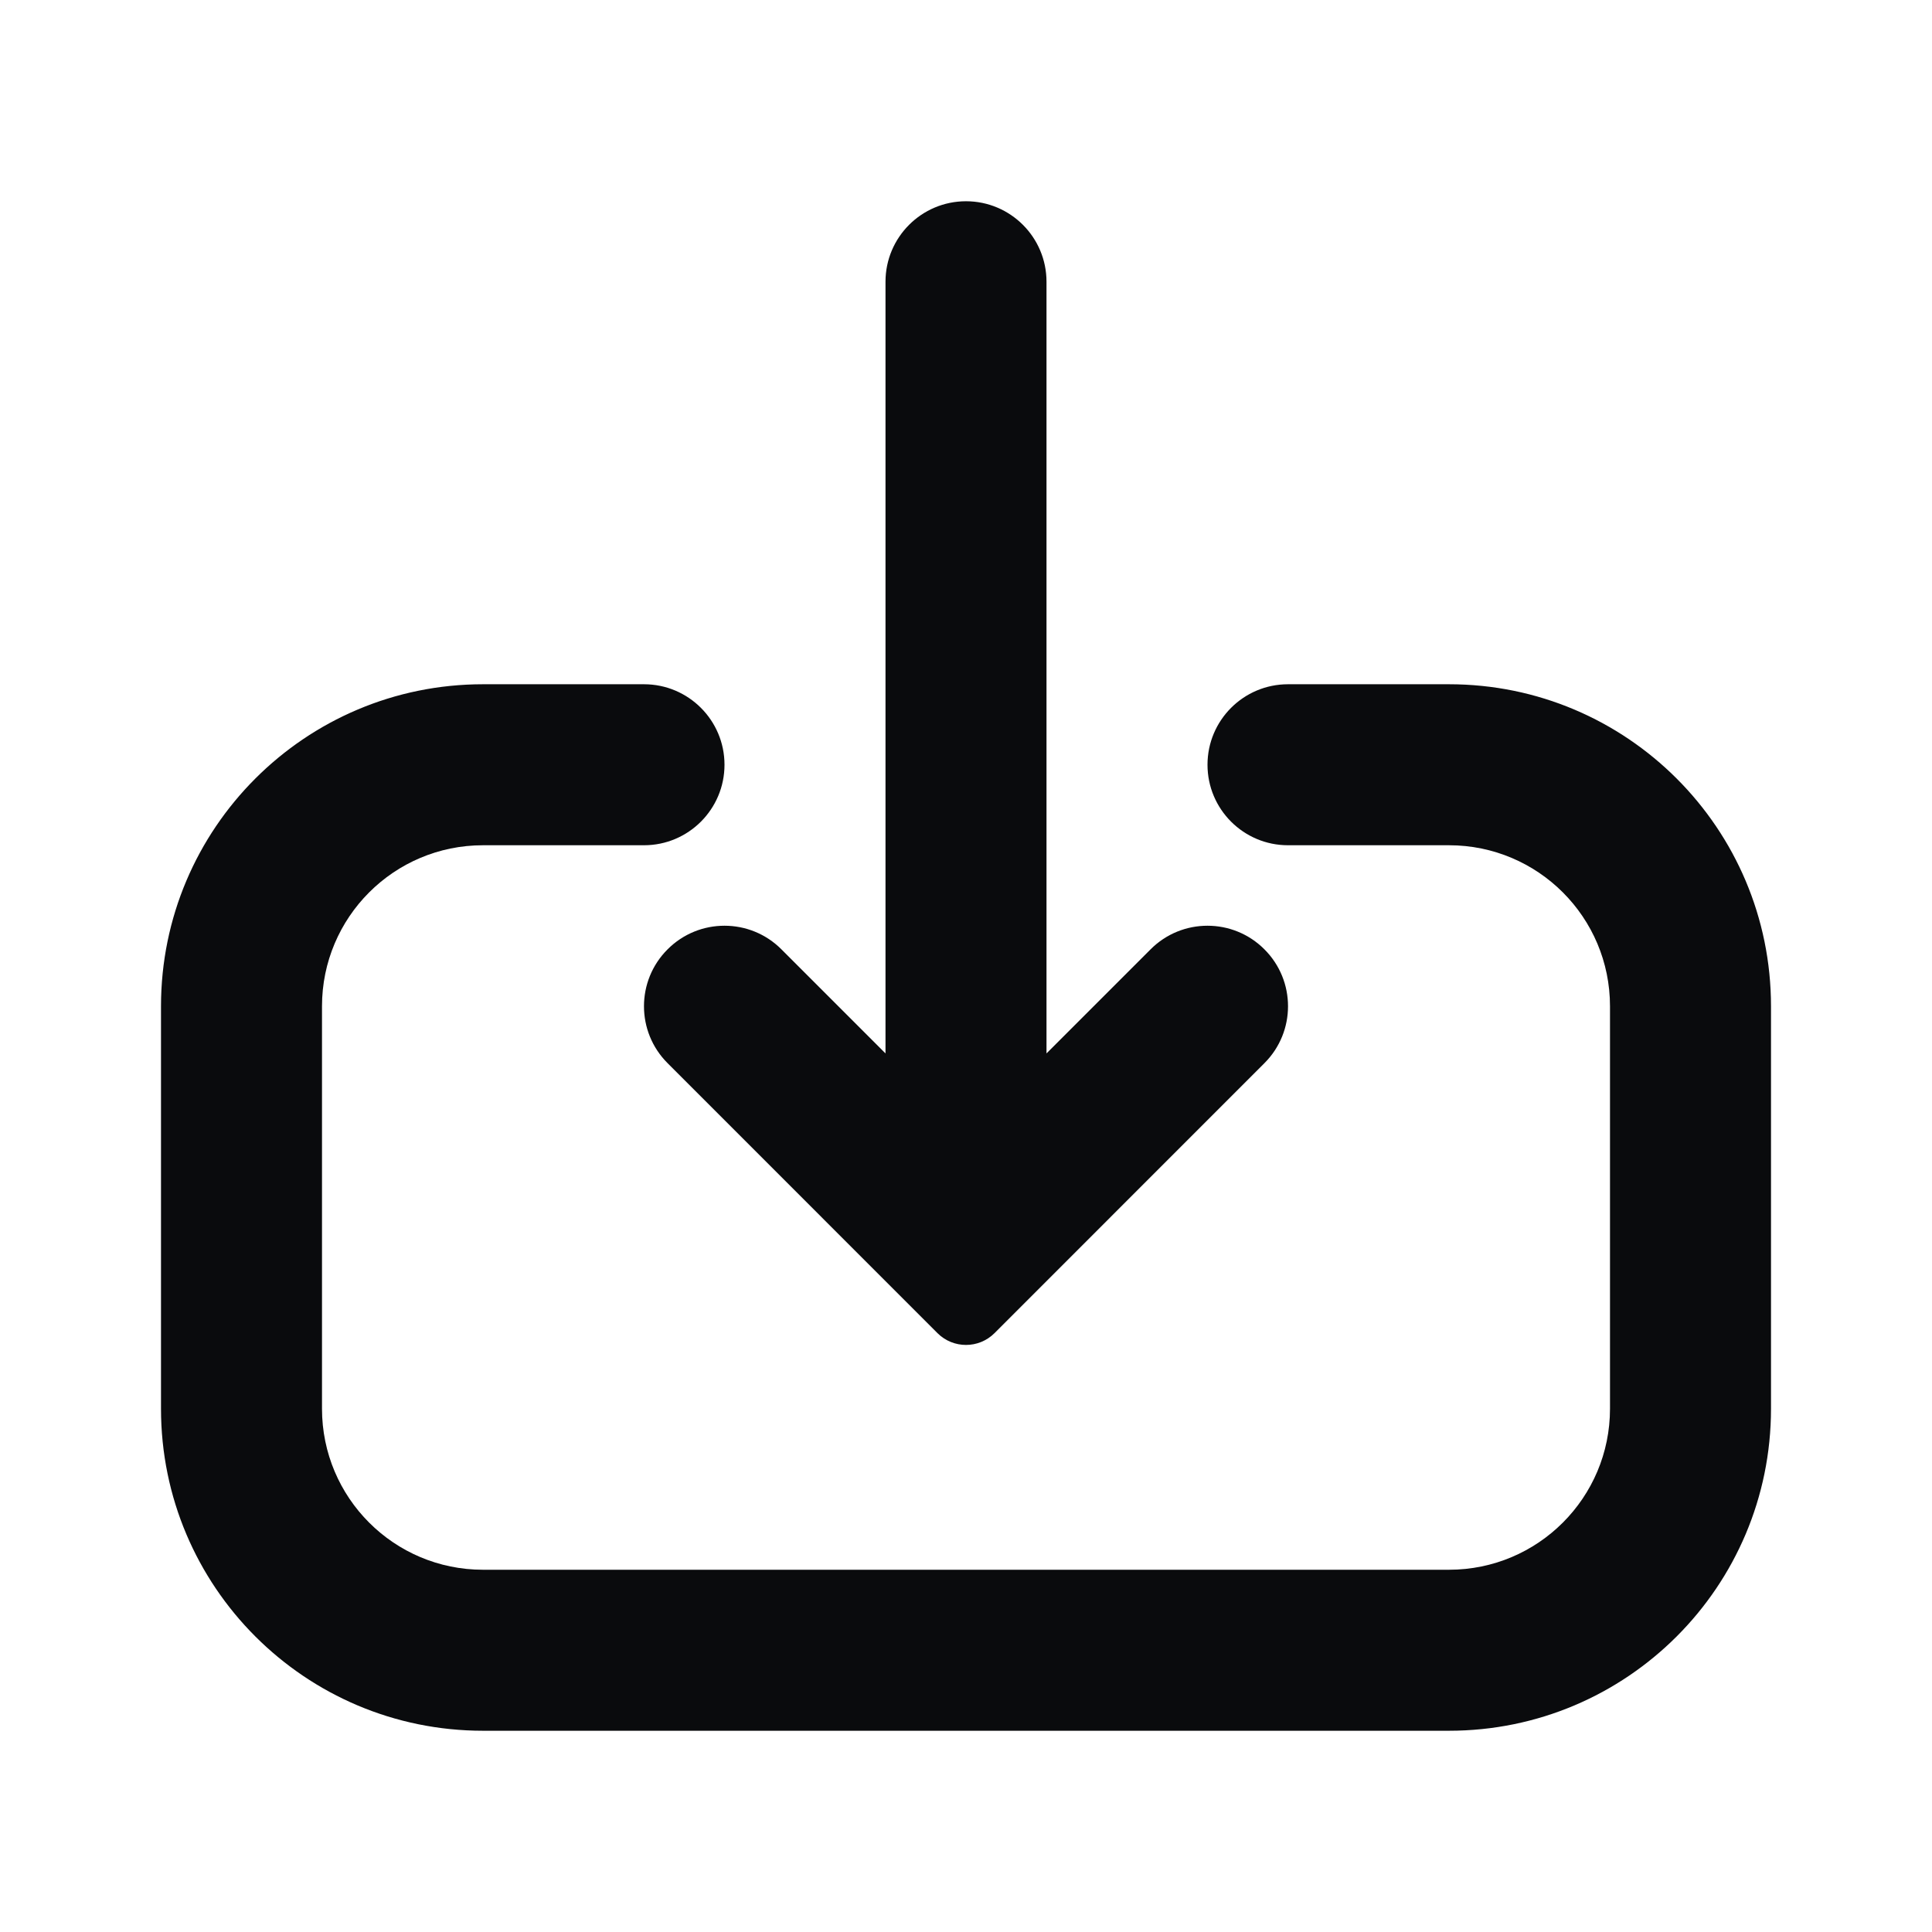 <svg width="24" height="24" viewBox="0 0 24 24" fill="none" xmlns="http://www.w3.org/2000/svg">
<path d="M13 13.086L14.293 11.793C14.683 11.402 15.317 11.402 15.707 11.793C16.098 12.183 16.098 12.817 15.707 13.207L12.354 16.561C12.158 16.756 11.842 16.756 11.646 16.561L8.293 13.207C7.902 12.817 7.902 12.183 8.293 11.793C8.683 11.402 9.317 11.402 9.707 11.793L11 13.086V3.5C11 2.948 11.448 2.5 12 2.5C12.552 2.5 13 2.948 13 3.5V13.086Z" fill="#0A0B0D"/>
<path d="M22 12.5C22 10.291 20.209 8.5 18 8.5H16C15.448 8.5 15 8.948 15 9.5C15 10.052 15.448 10.5 16 10.5H18C19.105 10.5 20 11.395 20 12.5V17.5C20 18.605 19.105 19.5 18 19.5H6C4.895 19.5 4 18.605 4 17.5V12.5C4 11.395 4.895 10.5 6 10.5H8C8.552 10.5 9 10.052 9 9.5C9 8.948 8.552 8.5 8 8.5H6C3.791 8.5 2 10.291 2 12.5V17.5C2 19.709 3.791 21.5 6 21.5H18C20.209 21.5 22 19.709 22 17.5V12.5Z" fill="#0A0B0D"/>
</svg>
